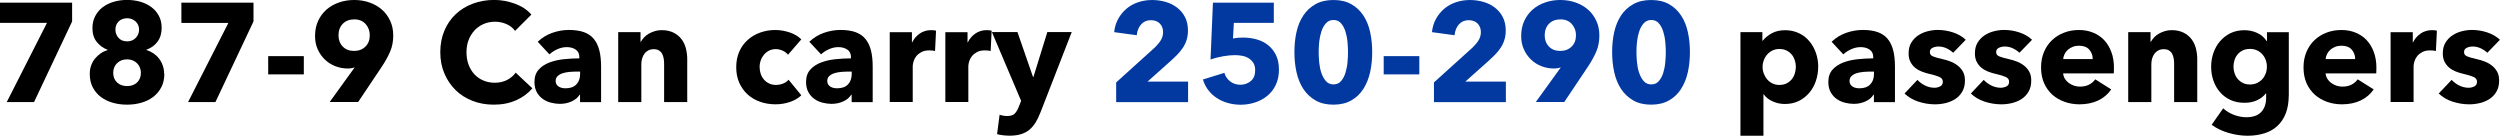 <?xml version="1.0" encoding="UTF-8"?>
<svg id="Layer_2" data-name="Layer 2" xmlns="http://www.w3.org/2000/svg" viewBox="0 0 374.07 20.31">
  <defs>
    <style>
      .cls-1 {
        fill: #000;
      }

      .cls-1, .cls-2 {
        stroke-width: 0px;
      }

      .cls-2 {
        fill: #0239a1;
      }
    </style>
  </defs>
  <g id="Design">
    <g>
      <path class="cls-1" d="M5.1,15.27H1.01L7.03,3.42H0V.4h10.79v2.81l-5.69,12.05Z"/>
      <path class="cls-1" d="M24.59,11.02c0,.78-.15,1.47-.46,2.05s-.72,1.06-1.23,1.45c-.51.38-1.1.67-1.78.86-.68.19-1.38.28-2.11.28s-1.45-.09-2.12-.28c-.67-.19-1.26-.47-1.77-.85s-.92-.86-1.23-1.44c-.31-.58-.46-1.26-.46-2.05,0-.45.07-.86.21-1.25.14-.38.33-.73.58-1.03.25-.3.53-.56.85-.78.32-.22.67-.38,1.03-.49v-.04c-.64-.24-1.18-.63-1.62-1.17-.43-.54-.65-1.22-.65-2.05,0-.69.14-1.29.42-1.83.28-.53.66-.98,1.13-1.33s1.03-.63,1.66-.81c.63-.18,1.29-.27,1.97-.27s1.34.09,1.96.26c.62.18,1.17.44,1.65.79.48.35.86.79,1.14,1.31.29.52.43,1.13.43,1.82,0,.83-.21,1.52-.63,2.08s-.97.95-1.64,1.18v.06c.37.11.72.28,1.04.49.32.22.6.48.83.78.24.3.42.64.56,1.03.14.39.21.79.21,1.23ZM21.08,10.9c0-.57-.19-1.05-.58-1.44-.39-.38-.88-.58-1.48-.58s-1.12.19-1.5.57c-.39.38-.58.86-.58,1.45s.19,1.08.58,1.44c.38.36.89.54,1.5.54s1.11-.18,1.49-.54c.38-.36.57-.84.57-1.44ZM20.81,4.43c0-.49-.18-.9-.52-1.22-.35-.32-.77-.48-1.26-.48-.53,0-.96.16-1.28.48-.32.32-.48.73-.48,1.22s.16.89.47,1.24c.31.35.75.52,1.29.52.52,0,.94-.17,1.28-.52.34-.35.5-.76.5-1.24Z"/>
      <path class="cls-1" d="M32.23,15.27h-4.09l6.03-11.84h-7.03V.4h10.79v2.81l-5.69,12.05Z"/>
      <path class="cls-1" d="M40.13,11.13v-2.73h5.33v2.73h-5.33Z"/>
      <path class="cls-1" d="M58.84,5.31c0,.88-.15,1.68-.46,2.4-.31.72-.71,1.45-1.2,2.19l-3.59,5.36h-4.26l3.7-5.12.04-.06c-.15.06-.33.1-.51.13-.19.03-.37.04-.53.04-.66,0-1.28-.12-1.87-.35-.59-.23-1.1-.56-1.55-.99-.45-.43-.8-.94-1.07-1.53-.27-.59-.4-1.26-.4-1.98,0-.84.15-1.6.46-2.27.31-.67.73-1.24,1.26-1.7.53-.46,1.15-.82,1.87-1.06.71-.25,1.47-.37,2.26-.37s1.57.12,2.28.37c.71.25,1.33.6,1.86,1.06s.94,1.02,1.25,1.68c.31.66.46,1.39.46,2.21ZM55.33,5.27c0-.64-.21-1.2-.62-1.67-.42-.47-.98-.7-1.7-.7s-1.29.22-1.72.66c-.43.44-.64,1.02-.64,1.73,0,.67.21,1.23.63,1.67.42.44.98.66,1.69.66s1.27-.22,1.71-.65.65-1,.65-1.7Z"/>
      <path class="cls-1" d="M77.22,15c-.97.44-2.08.66-3.34.66-1.15,0-2.21-.19-3.18-.57-.97-.38-1.82-.91-2.53-1.61s-1.27-1.52-1.68-2.49c-.41-.97-.61-2.03-.61-3.19s.21-2.27.62-3.23c.41-.97.98-1.79,1.71-2.47s1.58-1.2,2.56-1.56,2.04-.55,3.17-.55c1.05,0,2.08.19,3.1.56,1.02.37,1.84.91,2.47,1.63l-2.44,2.44c-.34-.46-.78-.8-1.32-1.03s-1.11-.34-1.68-.34c-.63,0-1.21.12-1.73.35-.52.23-.98.55-1.35.96s-.67.89-.88,1.44-.31,1.16-.31,1.82.1,1.29.31,1.85c.21.56.5,1.04.87,1.44.37.4.82.71,1.33.93.52.22,1.08.34,1.7.34.71,0,1.34-.14,1.87-.42.53-.28.96-.64,1.28-1.09l2.5,2.35c-.66.76-1.47,1.35-2.44,1.79Z"/>
      <path class="cls-1" d="M80.47,6.24c.62-.59,1.33-1.03,2.15-1.32.82-.29,1.66-.44,2.51-.44s1.63.11,2.24.33c.61.22,1.1.55,1.48,1.01.38.46.65,1.03.83,1.72.18.69.26,1.52.26,2.47v5.27h-3.15v-1.11h-.06c-.27.43-.67.77-1.21,1.01-.54.24-1.12.36-1.75.36-.42,0-.85-.06-1.3-.17-.45-.11-.86-.29-1.23-.55s-.68-.59-.91-1.01c-.24-.42-.36-.94-.36-1.55,0-.76.21-1.36.62-1.83.41-.46.94-.82,1.6-1.07.65-.25,1.38-.42,2.17-.5s1.58-.13,2.33-.13v-.17c0-.52-.18-.9-.55-1.14-.36-.25-.81-.37-1.34-.37-.49,0-.96.11-1.42.32-.46.21-.84.46-1.17.76l-1.74-1.87ZM86.79,10.71h-.44c-.38,0-.76.02-1.14.05-.39.04-.73.1-1.03.2s-.55.24-.75.43c-.2.19-.29.44-.29.75,0,.2.05.36.14.5.09.14.21.25.35.34.14.08.3.14.48.18.18.04.36.05.52.05.7,0,1.24-.19,1.61-.58.37-.38.56-.91.56-1.56v-.36Z"/>
      <path class="cls-1" d="M99.37,15.27v-5.71c0-.29-.02-.57-.07-.84-.05-.27-.13-.5-.24-.7-.11-.2-.27-.36-.47-.48s-.46-.18-.77-.18-.58.06-.81.18-.42.28-.58.49c-.15.21-.27.45-.35.72s-.12.56-.12.85v5.67h-3.46V4.81h3.34v1.45h.04c.13-.22.29-.44.49-.66.2-.22.44-.4.71-.56.27-.15.57-.28.89-.38.32-.1.66-.15,1.03-.15.7,0,1.29.13,1.79.38.49.25.89.58,1.19.98.3.4.52.86.65,1.38.13.52.2,1.04.2,1.55v6.47h-3.46Z"/>
      <path class="cls-1" d="M117.91,8.19c-.2-.25-.46-.46-.8-.61-.34-.15-.68-.23-1.03-.23s-.69.07-.99.22c-.29.15-.55.34-.76.59s-.38.53-.49.85c-.12.32-.18.67-.18,1.03s.06.71.17,1.03c.11.32.28.61.49.85.22.25.48.44.78.58.3.14.64.21,1.02.21.35,0,.7-.07,1.04-.2.34-.13.62-.33.83-.58l1.91,2.33c-.43.42-.99.75-1.68.99-.69.24-1.41.36-2.18.36-.83,0-1.6-.13-2.31-.38s-1.34-.62-1.87-1.1-.94-1.07-1.25-1.75c-.3-.69-.45-1.46-.45-2.33s.15-1.62.45-2.31c.3-.69.72-1.27,1.25-1.75.53-.48,1.15-.85,1.87-1.11s1.48-.39,2.29-.39c.38,0,.75.04,1.12.1.37.07.73.17,1.07.28.34.12.66.27.94.44.29.18.54.37.75.58l-2,2.31Z"/>
      <path class="cls-1" d="M121.11,6.24c.62-.59,1.33-1.03,2.15-1.32.82-.29,1.66-.44,2.51-.44s1.63.11,2.24.33c.61.22,1.1.55,1.48,1.01.38.46.65,1.03.83,1.72.18.69.26,1.52.26,2.47v5.27h-3.15v-1.11h-.06c-.27.43-.67.77-1.21,1.01-.54.24-1.12.36-1.75.36-.42,0-.85-.06-1.3-.17-.45-.11-.86-.29-1.23-.55s-.68-.59-.91-1.01c-.24-.42-.36-.94-.36-1.55,0-.76.21-1.36.62-1.83.41-.46.94-.82,1.6-1.07.65-.25,1.38-.42,2.17-.5s1.58-.13,2.33-.13v-.17c0-.52-.18-.9-.55-1.14-.36-.25-.81-.37-1.34-.37-.49,0-.96.11-1.42.32-.46.21-.84.46-1.17.76l-1.74-1.87ZM127.43,10.71h-.44c-.38,0-.76.02-1.14.05-.39.04-.73.1-1.03.2s-.55.24-.75.43c-.2.19-.29.44-.29.75,0,.2.05.36.14.5.09.14.21.25.35.34.14.08.3.14.48.18.18.04.36.05.52.05.7,0,1.24-.19,1.61-.58.37-.38.56-.91.56-1.56v-.36Z"/>
      <path class="cls-1" d="M139.92,7.64c-.15-.04-.3-.07-.45-.08s-.29-.02-.43-.02c-.46,0-.85.08-1.17.25-.31.17-.57.37-.76.61-.19.24-.33.5-.41.77-.08.28-.13.52-.13.73v5.36h-3.44V4.82h3.32v1.51h.04c.27-.54.64-.97,1.13-1.31.49-.34,1.06-.51,1.7-.51.14,0,.28,0,.41.02.13.01.24.04.33.06l-.15,3.04Z"/>
      <path class="cls-1" d="M148.24,7.64c-.15-.04-.3-.07-.45-.08s-.29-.02-.43-.02c-.46,0-.85.08-1.17.25-.31.17-.57.37-.76.61-.19.24-.33.5-.41.77-.08.28-.13.52-.13.73v5.36h-3.44V4.82h3.32v1.51h.04c.27-.54.64-.97,1.13-1.31.49-.34,1.06-.51,1.7-.51.14,0,.28,0,.41.02.13.01.24.04.33.06l-.15,3.04Z"/>
      <path class="cls-1" d="M155.67,16.84c-.21.55-.44,1.03-.7,1.46-.26.43-.57.79-.92,1.09-.36.3-.78.53-1.26.68s-1.05.23-1.71.23c-.32,0-.65-.02-1-.06-.34-.04-.64-.1-.89-.17l.38-2.9c.17.06.35.1.56.14.2.03.39.05.56.05.53,0,.92-.12,1.15-.37.24-.25.44-.59.61-1.04l.34-.86-4.37-10.29h3.82l2.33,6.72h.06l2.08-6.72h3.65l-4.68,12.03Z"/>
      <path class="cls-2" d="M167.01,15.27v-2.94l5.8-5.24c.36-.35.66-.71.88-1.07.22-.36.34-.77.34-1.22,0-.53-.17-.96-.5-1.29s-.78-.49-1.34-.49c-.59,0-1.07.21-1.44.62s-.59.96-.66,1.63l-3.38-.46c.08-.76.29-1.43.62-2.02.33-.59.75-1.09,1.25-1.51s1.08-.73,1.73-.95c.65-.22,1.34-.33,2.07-.33.69,0,1.35.09,1.99.27.64.18,1.22.46,1.72.84s.91.85,1.21,1.43c.3.57.45,1.25.45,2.02,0,.53-.07,1.01-.21,1.44-.14.43-.33.82-.58,1.19-.25.36-.52.7-.84,1.02-.32.31-.64.63-.98.93l-3.44,3.07h6.07v3.07h-10.75Z"/>
      <path class="cls-2" d="M191.37,10.35c0,.91-.16,1.7-.48,2.36-.32.67-.75,1.21-1.29,1.65-.54.43-1.15.76-1.84.98s-1.39.33-2.12.33c-.67,0-1.31-.09-1.92-.26s-1.16-.42-1.66-.75c-.5-.32-.92-.72-1.28-1.19-.36-.47-.62-1-.79-1.58l3.21-.99c.15.52.44.95.87,1.28s.93.5,1.52.5,1.12-.18,1.56-.55c.44-.36.66-.9.66-1.62,0-.43-.09-.8-.27-1.09-.18-.29-.42-.53-.7-.7-.29-.18-.61-.3-.98-.37-.36-.07-.73-.1-1.09-.1-.53,0-1.14.06-1.82.18-.68.12-1.28.28-1.82.47l.36-8.5h9.11v3.02h-5.98l-.13,2.35c.22-.06.47-.09.75-.12.27-.02.52-.03.75-.03.74,0,1.44.1,2.1.29s1.23.49,1.71.89c.48.4.86.89,1.14,1.48.28.59.42,1.27.42,2.06Z"/>
      <path class="cls-2" d="M205.32,7.79c0,1.05-.1,2.05-.31,3s-.55,1.79-1.01,2.51c-.46.72-1.06,1.3-1.8,1.72s-1.63.64-2.68.64-1.95-.21-2.69-.64c-.74-.43-1.35-1-1.82-1.72-.47-.72-.81-1.56-1.02-2.51-.21-.95-.31-1.95-.31-3s.1-2.05.31-2.99c.21-.94.55-1.77,1.02-2.48s1.07-1.27,1.82-1.69c.74-.42,1.64-.63,2.69-.63s1.94.21,2.68.63,1.33.98,1.8,1.69.8,1.53,1.01,2.48c.21.95.31,1.94.31,2.99ZM201.7,7.79c0-.46-.03-.97-.08-1.53s-.16-1.08-.31-1.56c-.15-.48-.37-.89-.66-1.22-.29-.33-.66-.49-1.12-.49s-.84.17-1.13.49-.52.73-.68,1.22c-.16.48-.27,1-.33,1.56-.06.56-.08,1.07-.08,1.53s.03,1,.08,1.56c.06.57.16,1.09.33,1.57.16.48.39.89.68,1.22s.67.49,1.13.49.84-.16,1.12-.49c.29-.33.51-.74.66-1.22.15-.48.26-1.01.31-1.57.06-.57.08-1.09.08-1.56Z"/>
      <path class="cls-2" d="M207.04,11.13v-2.73h5.33v2.73h-5.33Z"/>
      <path class="cls-2" d="M214.56,15.27v-2.94l5.8-5.24c.36-.35.66-.71.88-1.07.22-.36.34-.77.34-1.22,0-.53-.17-.96-.5-1.29s-.78-.49-1.34-.49c-.59,0-1.07.21-1.44.62s-.59.96-.66,1.63l-3.38-.46c.08-.76.29-1.43.62-2.02.33-.59.75-1.09,1.25-1.51s1.08-.73,1.73-.95c.65-.22,1.34-.33,2.07-.33.69,0,1.35.09,1.99.27.64.18,1.22.46,1.72.84s.91.85,1.21,1.43c.3.57.45,1.25.45,2.02,0,.53-.07,1.01-.21,1.44-.14.43-.33.82-.58,1.19-.25.36-.52.7-.84,1.02-.32.31-.64.63-.98.93l-3.44,3.07h6.07v3.07h-10.75Z"/>
      <path class="cls-2" d="M239.31,5.31c0,.88-.15,1.68-.46,2.4-.31.72-.71,1.45-1.2,2.19l-3.59,5.36h-4.26l3.7-5.12.04-.06c-.15.06-.33.1-.51.13-.19.03-.37.04-.53.04-.66,0-1.28-.12-1.87-.35-.59-.23-1.1-.56-1.55-.99-.45-.43-.8-.94-1.07-1.53-.27-.59-.4-1.26-.4-1.98,0-.84.15-1.6.46-2.27.31-.67.73-1.24,1.26-1.7.53-.46,1.15-.82,1.87-1.06.71-.25,1.47-.37,2.26-.37s1.57.12,2.28.37c.71.25,1.33.6,1.86,1.06s.94,1.02,1.25,1.68c.31.66.46,1.39.46,2.21ZM235.81,5.27c0-.64-.21-1.2-.62-1.67-.42-.47-.98-.7-1.7-.7s-1.29.22-1.72.66c-.43.44-.64,1.02-.64,1.73,0,.67.21,1.23.63,1.67.42.44.98.66,1.69.66s1.27-.22,1.71-.65.65-1,.65-1.7Z"/>
      <path class="cls-2" d="M252.86,7.79c0,1.05-.1,2.05-.31,3s-.55,1.79-1.01,2.51c-.46.72-1.06,1.3-1.8,1.72s-1.63.64-2.68.64-1.95-.21-2.69-.64c-.74-.43-1.35-1-1.82-1.72-.47-.72-.81-1.56-1.02-2.51-.21-.95-.31-1.95-.31-3s.1-2.05.31-2.99c.21-.94.55-1.77,1.02-2.48s1.07-1.27,1.82-1.69c.74-.42,1.64-.63,2.69-.63s1.94.21,2.68.63,1.33.98,1.8,1.69.8,1.53,1.01,2.48c.21.95.31,1.94.31,2.99ZM249.25,7.79c0-.46-.03-.97-.08-1.53s-.16-1.08-.31-1.56c-.15-.48-.37-.89-.66-1.22-.29-.33-.66-.49-1.12-.49s-.84.17-1.13.49-.52.73-.68,1.22c-.16.48-.27,1-.33,1.56-.06.56-.08,1.07-.08,1.53s.03,1,.08,1.56c.06.57.16,1.09.33,1.57.16.48.39.89.68,1.22s.67.49,1.13.49.84-.16,1.12-.49c.29-.33.51-.74.66-1.22.15-.48.26-1.01.31-1.57.06-.57.08-1.09.08-1.56Z"/>
      <path class="cls-1" d="M272.05,10c0,.73-.11,1.43-.34,2.1-.22.67-.55,1.26-.98,1.77-.43.51-.95.92-1.56,1.23-.62.31-1.32.46-2.1.46-.64,0-1.25-.13-1.83-.39s-1.02-.61-1.34-1.06h-.04v6.2h-3.44V4.81h3.28v1.28h.06c.32-.42.77-.79,1.33-1.1.57-.32,1.24-.47,2.01-.47s1.44.15,2.06.44c.62.29,1.14.69,1.56,1.2.43.5.76,1.09.99,1.75s.35,1.36.35,2.09ZM268.71,10c0-.34-.05-.66-.16-.99s-.26-.61-.46-.85c-.2-.25-.46-.44-.77-.6-.31-.15-.67-.23-1.07-.23s-.74.08-1.05.23-.57.36-.79.61c-.22.25-.39.54-.5.86-.12.32-.18.65-.18.99s.06.67.18.99.29.61.5.86c.22.25.48.46.79.61s.66.23,1.05.23.76-.08,1.07-.23c.31-.15.56-.36.77-.61.2-.25.36-.54.46-.87s.16-.66.16-1Z"/>
      <path class="cls-1" d="M274.07,6.24c.62-.59,1.33-1.03,2.15-1.32.82-.29,1.66-.44,2.51-.44s1.63.11,2.24.33c.61.22,1.1.55,1.48,1.01.38.46.65,1.03.83,1.72.18.69.26,1.52.26,2.47v5.27h-3.15v-1.11h-.06c-.27.43-.67.77-1.21,1.01-.54.24-1.12.36-1.75.36-.42,0-.85-.06-1.3-.17-.45-.11-.86-.29-1.23-.55s-.68-.59-.91-1.01c-.24-.42-.36-.94-.36-1.55,0-.76.21-1.36.62-1.83.41-.46.94-.82,1.6-1.07.65-.25,1.38-.42,2.17-.5s1.58-.13,2.33-.13v-.17c0-.52-.18-.9-.55-1.14-.36-.25-.81-.37-1.34-.37-.49,0-.96.11-1.42.32-.46.21-.84.46-1.17.76l-1.74-1.87ZM280.39,10.71h-.44c-.38,0-.76.02-1.14.05-.39.04-.73.1-1.03.2s-.55.24-.75.43c-.2.19-.29.44-.29.75,0,.2.05.36.14.5.09.14.21.25.35.34.14.08.3.14.48.18.18.04.36.05.52.05.7,0,1.24-.19,1.61-.58.37-.38.56-.91.56-1.56v-.36Z"/>
      <path class="cls-1" d="M292.25,7.9c-.28-.27-.61-.49-.99-.67-.38-.18-.78-.27-1.2-.27-.32,0-.62.06-.89.19s-.41.34-.41.65.15.5.45.63c.3.13.79.27,1.46.42.39.08.79.2,1.19.36.4.15.76.36,1.08.61.32.25.58.56.78.92.2.36.29.8.29,1.3,0,.66-.13,1.21-.4,1.67s-.61.82-1.04,1.1c-.43.28-.91.48-1.44.61s-1.06.19-1.6.19c-.85,0-1.69-.14-2.51-.41-.82-.27-1.5-.68-2.05-1.21l1.93-2.04c.31.34.69.62,1.13.84.45.22.92.34,1.43.34.28,0,.56-.07.83-.2.27-.13.41-.37.41-.7s-.17-.56-.5-.71-.86-.32-1.58-.48c-.36-.08-.73-.2-1.09-.34-.36-.14-.69-.33-.98-.57-.29-.24-.52-.53-.7-.88-.18-.35-.27-.77-.27-1.26,0-.63.13-1.17.4-1.61s.61-.8,1.03-1.08.89-.49,1.4-.62c.51-.13,1.02-.2,1.52-.2.78,0,1.55.12,2.3.37.75.25,1.38.61,1.9,1.1l-1.89,1.95Z"/>
      <path class="cls-1" d="M302.17,7.9c-.28-.27-.61-.49-.99-.67-.38-.18-.78-.27-1.2-.27-.32,0-.62.06-.89.19s-.41.34-.41.65.15.5.45.63c.3.13.79.27,1.46.42.39.08.79.2,1.19.36.4.15.76.36,1.08.61.32.25.58.56.78.92.2.36.29.8.29,1.3,0,.66-.13,1.21-.4,1.67s-.61.82-1.04,1.1c-.43.28-.91.48-1.44.61s-1.06.19-1.6.19c-.85,0-1.69-.14-2.51-.41-.82-.27-1.5-.68-2.05-1.21l1.93-2.04c.31.34.69.62,1.13.84.45.22.92.34,1.43.34.28,0,.56-.07.83-.2.27-.13.41-.37.41-.7s-.17-.56-.5-.71-.86-.32-1.58-.48c-.36-.08-.73-.2-1.09-.34-.36-.14-.69-.33-.98-.57-.29-.24-.52-.53-.7-.88-.18-.35-.27-.77-.27-1.26,0-.63.13-1.17.4-1.61s.61-.8,1.03-1.08.89-.49,1.4-.62c.51-.13,1.02-.2,1.52-.2.78,0,1.55.12,2.3.37.75.25,1.38.61,1.9,1.1l-1.89,1.95Z"/>
      <path class="cls-1" d="M316.3,10.16v.42c0,.14,0,.27-.02.4h-7.58c.03.29.12.56.26.8.15.24.34.45.57.62s.49.31.78.41c.29.1.58.15.89.15.55,0,1.01-.1,1.39-.3s.69-.47.92-.79l2.39,1.51c-.49.71-1.14,1.26-1.94,1.65-.81.38-1.74.58-2.8.58-.78,0-1.53-.12-2.23-.37-.7-.25-1.31-.6-1.84-1.07-.52-.47-.94-1.05-1.24-1.73-.3-.69-.45-1.47-.45-2.35s.15-1.63.44-2.32c.29-.69.69-1.28,1.2-1.76s1.1-.86,1.79-1.12c.69-.27,1.43-.4,2.23-.4s1.48.13,2.12.39,1.2.63,1.66,1.12c.46.49.82,1.08,1.08,1.79.26.7.39,1.5.39,2.39ZM313.13,8.84c0-.55-.17-1.01-.51-1.41-.34-.39-.86-.59-1.54-.59-.34,0-.64.05-.92.16-.28.11-.52.25-.73.43s-.38.4-.5.64-.2.5-.21.77h4.43Z"/>
      <path class="cls-1" d="M325.31,15.27v-5.71c0-.29-.02-.57-.07-.84-.05-.27-.13-.5-.24-.7-.11-.2-.27-.36-.47-.48s-.46-.18-.77-.18-.58.06-.81.18-.42.28-.58.49c-.15.21-.27.45-.35.72s-.12.56-.12.85v5.67h-3.46V4.81h3.34v1.45h.04c.13-.22.29-.44.49-.66.2-.22.44-.4.71-.56.27-.15.57-.28.89-.38.32-.1.66-.15,1.03-.15.7,0,1.29.13,1.79.38.49.25.89.58,1.19.98.3.4.52.86.65,1.38.13.52.2,1.04.2,1.55v6.47h-3.46Z"/>
      <path class="cls-1" d="M342.46,14.28c0,1.02-.15,1.91-.44,2.67-.29.76-.71,1.38-1.24,1.88-.53.5-1.18.87-1.94,1.11-.76.24-1.61.37-2.53.37s-1.87-.14-2.85-.42c-.97-.28-1.82-.69-2.53-1.22l1.72-2.46c.5.45,1.06.78,1.67,1s1.21.33,1.8.33c1.01,0,1.75-.27,2.24-.8.48-.53.72-1.24.72-2.12v-.63h-.06c-.32.42-.76.76-1.3,1.01s-1.17.38-1.87.38c-.8,0-1.5-.14-2.12-.43s-1.14-.68-1.56-1.17c-.43-.49-.75-1.06-.98-1.71-.22-.65-.34-1.34-.34-2.07s.11-1.42.34-2.08.55-1.24.98-1.74.95-.91,1.56-1.21c.62-.3,1.32-.45,2.1-.45.66,0,1.29.13,1.89.4.6.27,1.08.68,1.45,1.24h.04v-1.34h3.26v9.47ZM339.19,9.97c0-.35-.06-.69-.18-1.01-.12-.32-.29-.61-.51-.85s-.49-.44-.8-.58c-.31-.14-.66-.21-1.05-.21s-.74.07-1.04.21c-.3.14-.56.33-.77.57-.21.24-.37.52-.48.84-.11.32-.17.67-.17,1.03s.06.69.17,1.01c.11.32.27.61.48.85s.47.44.77.59c.3.15.65.22,1.04.22s.75-.07,1.06-.22c.32-.15.58-.34.8-.58.22-.24.38-.52.5-.84.12-.32.18-.67.18-1.03Z"/>
      <path class="cls-1" d="M355.57,10.16v.42c0,.14,0,.27-.02.4h-7.58c.03.29.12.56.26.8.15.24.34.45.57.62s.49.31.78.41c.29.1.58.15.89.15.55,0,1.01-.1,1.39-.3s.69-.47.92-.79l2.39,1.51c-.49.71-1.14,1.26-1.94,1.65-.81.38-1.74.58-2.8.58-.78,0-1.53-.12-2.23-.37-.7-.25-1.31-.6-1.84-1.07-.52-.47-.94-1.05-1.24-1.73-.3-.69-.45-1.47-.45-2.35s.15-1.63.44-2.32c.29-.69.69-1.28,1.2-1.76s1.1-.86,1.79-1.12c.69-.27,1.43-.4,2.23-.4s1.48.13,2.12.39,1.2.63,1.66,1.12c.46.49.82,1.08,1.08,1.79.26.7.39,1.5.39,2.39ZM352.4,8.84c0-.55-.17-1.01-.51-1.41-.34-.39-.86-.59-1.54-.59-.34,0-.64.05-.92.16-.28.11-.52.25-.73.43s-.38.4-.5.64-.2.5-.21.77h4.43Z"/>
      <path class="cls-1" d="M364.49,7.64c-.15-.04-.3-.07-.45-.08s-.29-.02-.43-.02c-.46,0-.85.08-1.17.25-.31.17-.57.37-.76.61-.19.24-.33.5-.41.77-.08.28-.13.52-.13.73v5.36h-3.44V4.82h3.32v1.51h.04c.27-.54.64-.97,1.13-1.31.49-.34,1.06-.51,1.7-.51.14,0,.28,0,.41.02.13.01.24.04.33.06l-.15,3.04Z"/>
      <path class="cls-1" d="M372.18,7.9c-.28-.27-.61-.49-.99-.67-.38-.18-.78-.27-1.2-.27-.32,0-.62.06-.89.19s-.41.34-.41.65.15.5.45.63c.3.13.79.27,1.46.42.39.08.79.2,1.19.36.4.15.76.36,1.08.61.32.25.58.56.78.92.2.36.29.8.29,1.3,0,.66-.13,1.21-.4,1.67s-.61.82-1.04,1.1c-.43.28-.91.48-1.44.61s-1.06.19-1.6.19c-.85,0-1.69-.14-2.51-.41-.82-.27-1.5-.68-2.05-1.21l1.93-2.04c.31.34.69.62,1.13.84.45.22.92.34,1.43.34.28,0,.56-.07.83-.2.27-.13.41-.37.41-.7s-.17-.56-.5-.71-.86-.32-1.58-.48c-.36-.08-.73-.2-1.09-.34-.36-.14-.69-.33-.98-.57-.29-.24-.52-.53-.7-.88-.18-.35-.27-.77-.27-1.26,0-.63.13-1.17.4-1.61s.61-.8,1.03-1.08.89-.49,1.4-.62c.51-.13,1.02-.2,1.52-.2.78,0,1.55.12,2.3.37.75.25,1.38.61,1.9,1.1l-1.89,1.95Z"/>
    </g>
  </g>
</svg>